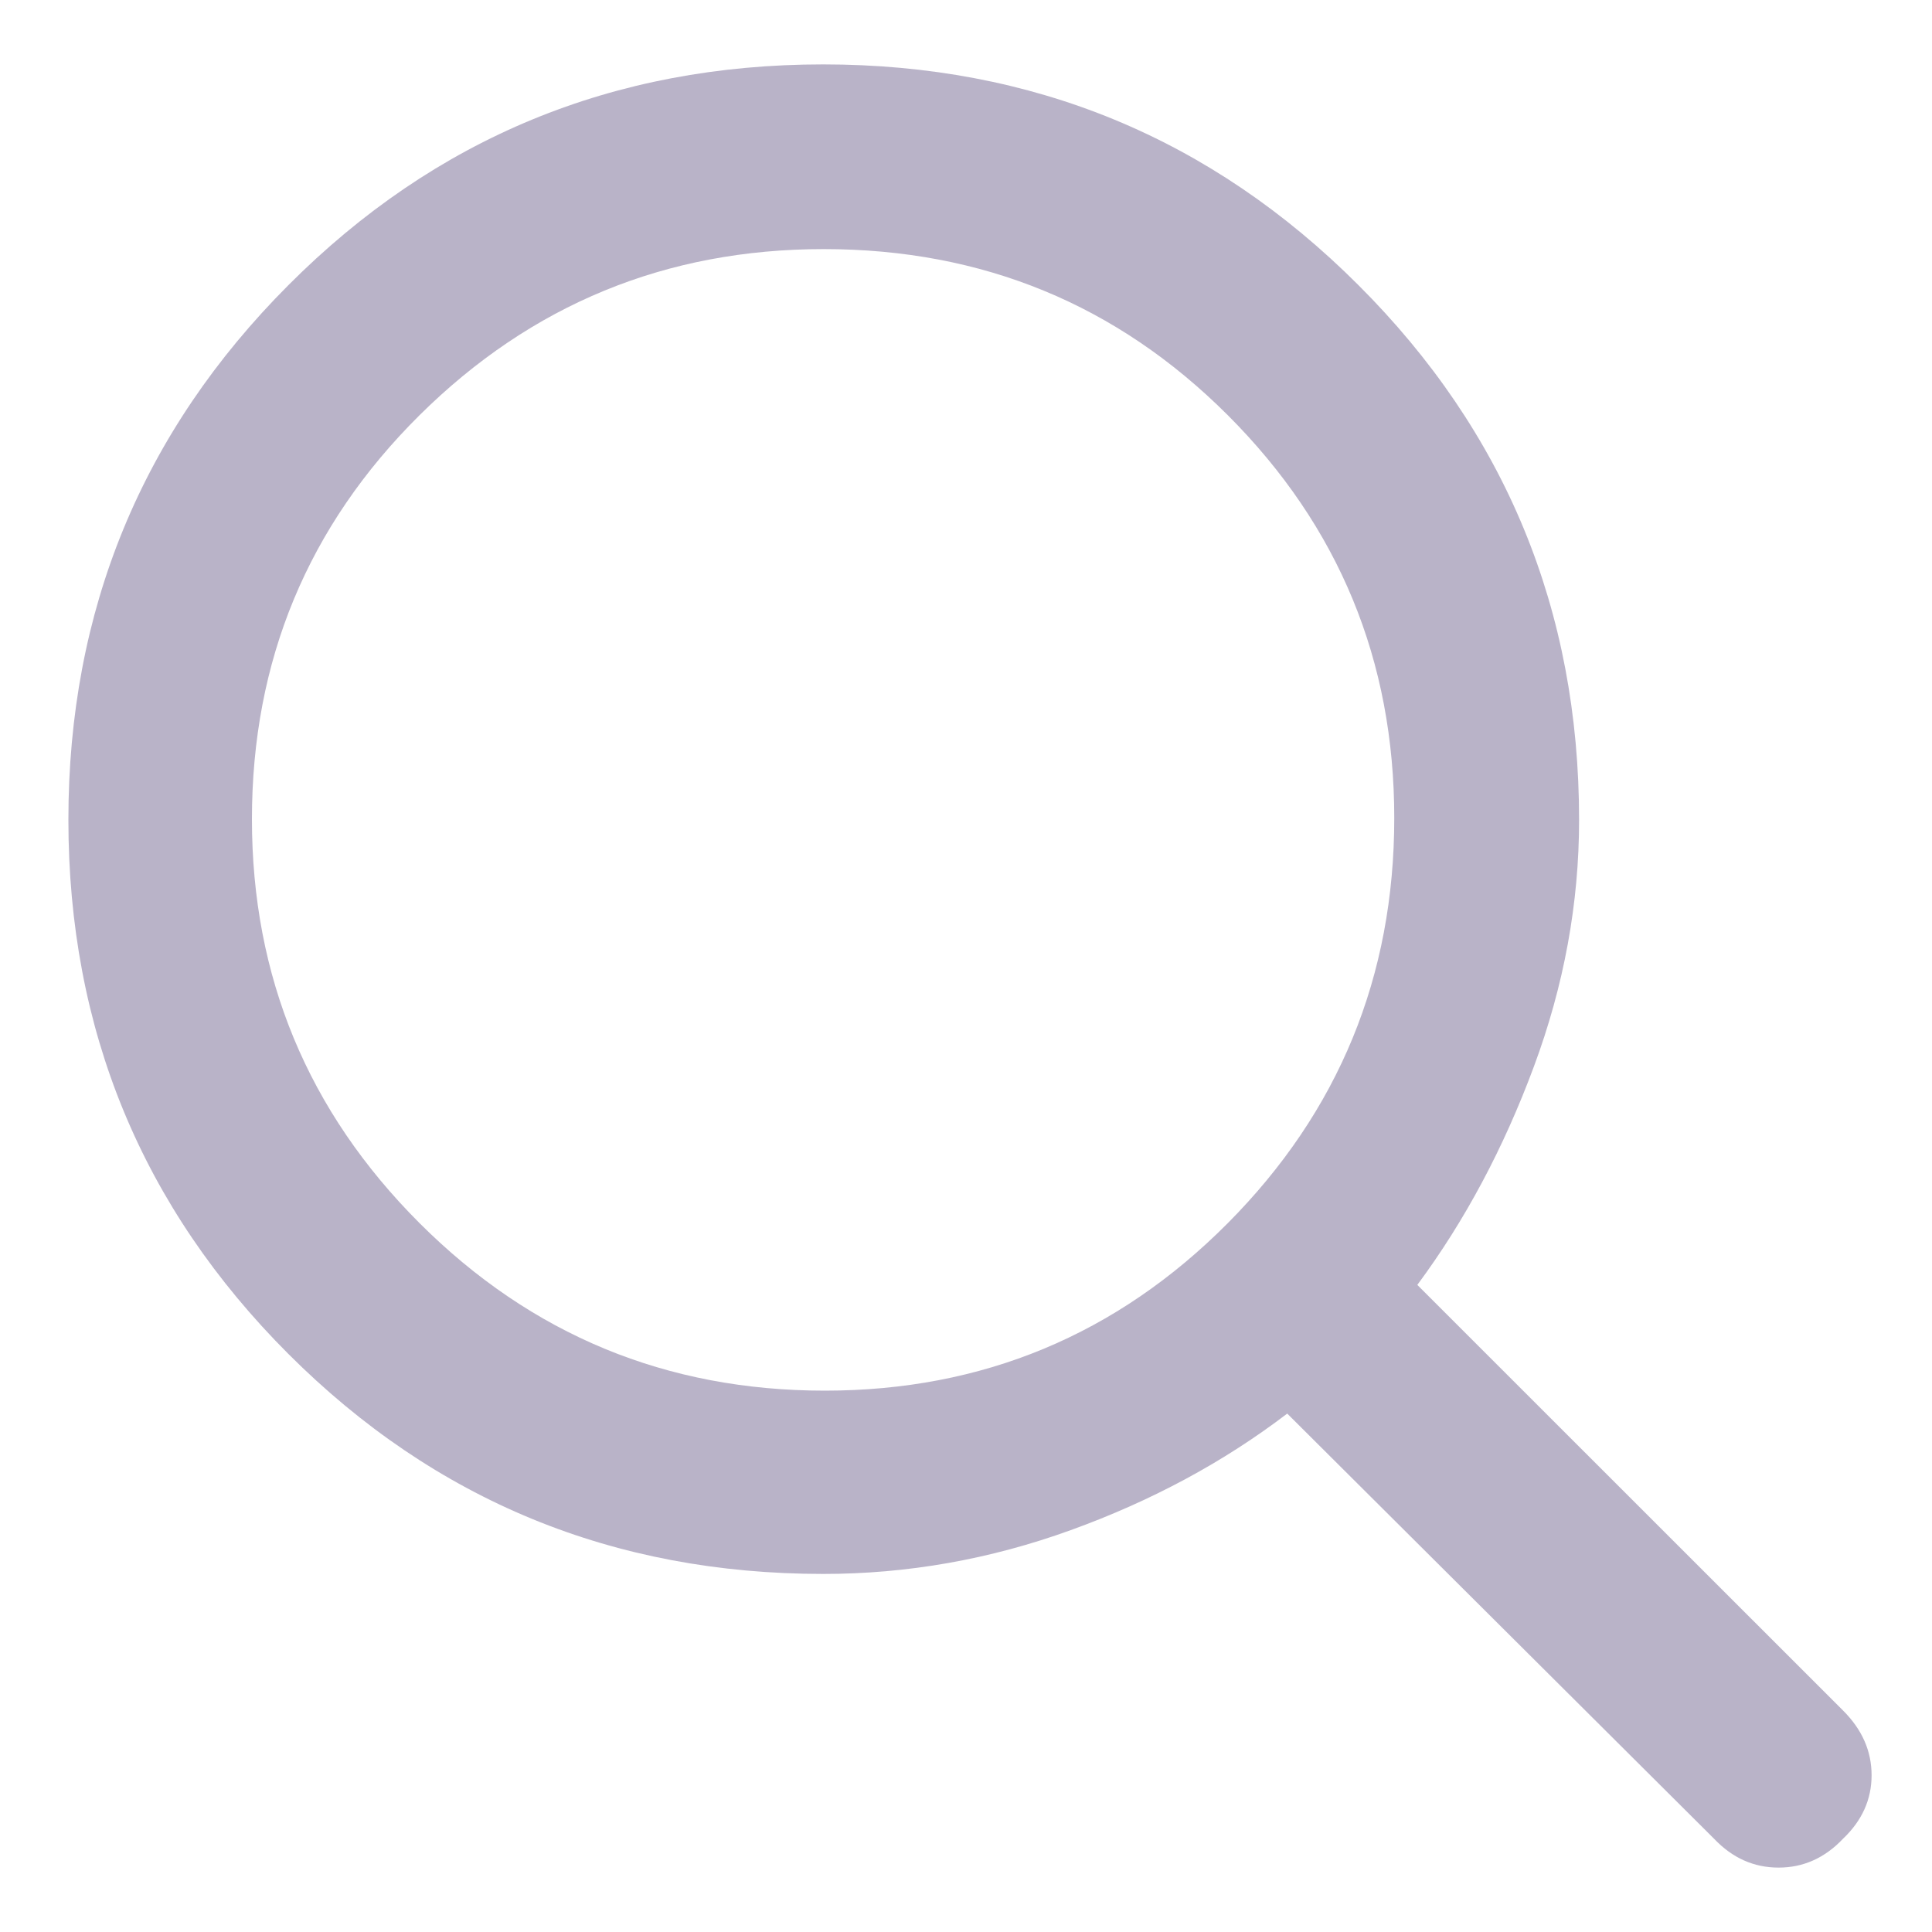 <svg width="15" height="15" viewBox="0 0 15 15" fill="none" xmlns="http://www.w3.org/2000/svg">
<path d="M6.392 12.22C4.763 12.22 3.379 11.651 2.24 10.513C1.101 9.374 0.531 7.992 0.531 6.365C0.531 4.739 1.101 3.354 2.24 2.213C3.379 1.071 4.763 0.5 6.391 0.5C8.018 0.5 9.404 1.071 10.546 2.213C11.689 3.354 12.26 4.739 12.26 6.366C12.26 7.012 12.143 7.651 11.909 8.281C11.675 8.912 11.374 9.477 11.004 9.976L14.308 13.279C14.457 13.427 14.531 13.595 14.531 13.783C14.531 13.971 14.457 14.136 14.308 14.277C14.167 14.426 14 14.5 13.809 14.5C13.617 14.5 13.451 14.426 13.309 14.277L9.994 10.975C9.501 11.351 8.941 11.653 8.313 11.88C7.686 12.107 7.045 12.22 6.392 12.22ZM6.404 10.797C7.628 10.797 8.671 10.363 9.533 9.496C10.394 8.629 10.825 7.581 10.825 6.351C10.825 5.129 10.395 4.087 9.534 3.225C8.673 2.364 7.627 1.934 6.395 1.934C5.171 1.934 4.125 2.364 3.257 3.224C2.39 4.084 1.956 5.13 1.956 6.36C1.956 7.584 2.39 8.629 3.257 9.496C4.125 10.363 5.174 10.797 6.404 10.797Z" fill="#746892" fill-opacity="0.5"/>
</svg>
